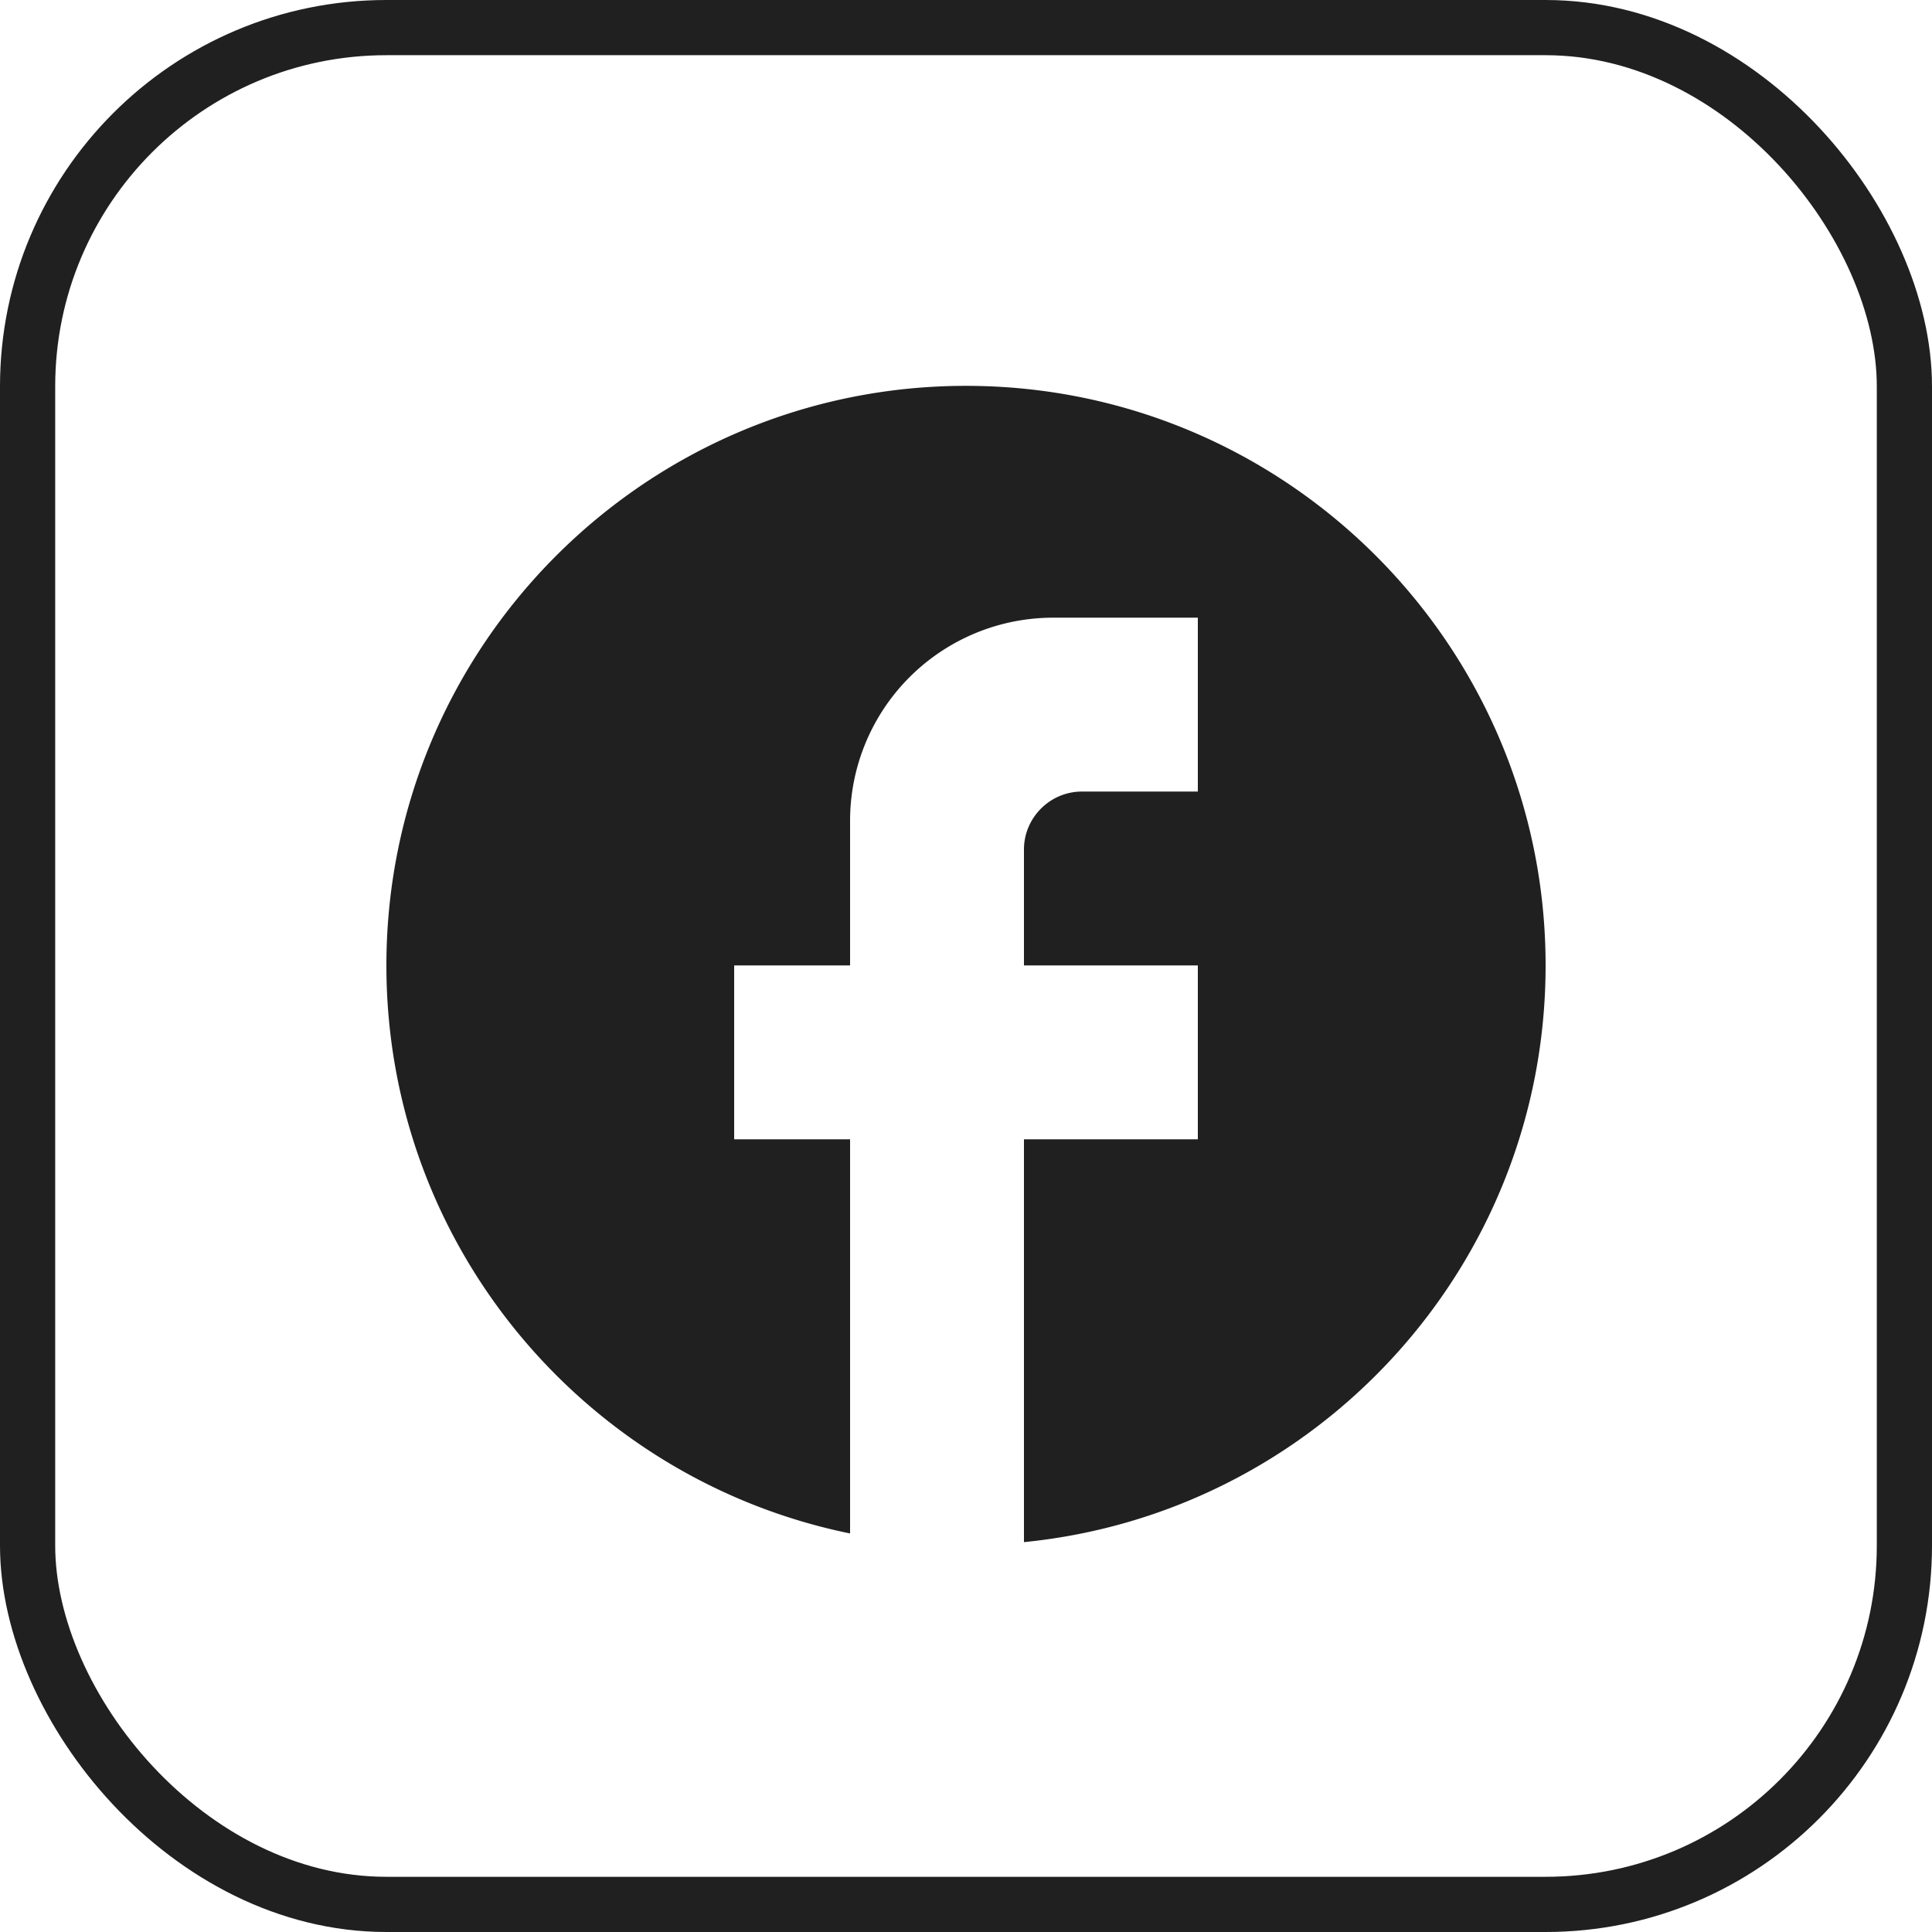 <svg width="35" height="35" fill="none" xmlns="http://www.w3.org/2000/svg"><path d="M28 17.49c0-5.796-4.703-10.5-10.5-10.5-5.796 0-10.5 4.704-10.5 10.5 0 5.082 3.613 9.313 8.4 10.29v-7.14h-2.1v-3.15h2.1v-2.625a3.679 3.679 0 013.676-3.675H21.7v3.15h-2.1c-.578 0-1.05.473-1.05 1.05v2.1h3.15v3.15h-3.15v7.297C23.852 27.412 28 22.94 28 17.49z" fill="#202020"/><rect x=".5" y=".5" width="34" height="34" rx="6.5" stroke="#202020"/></svg>